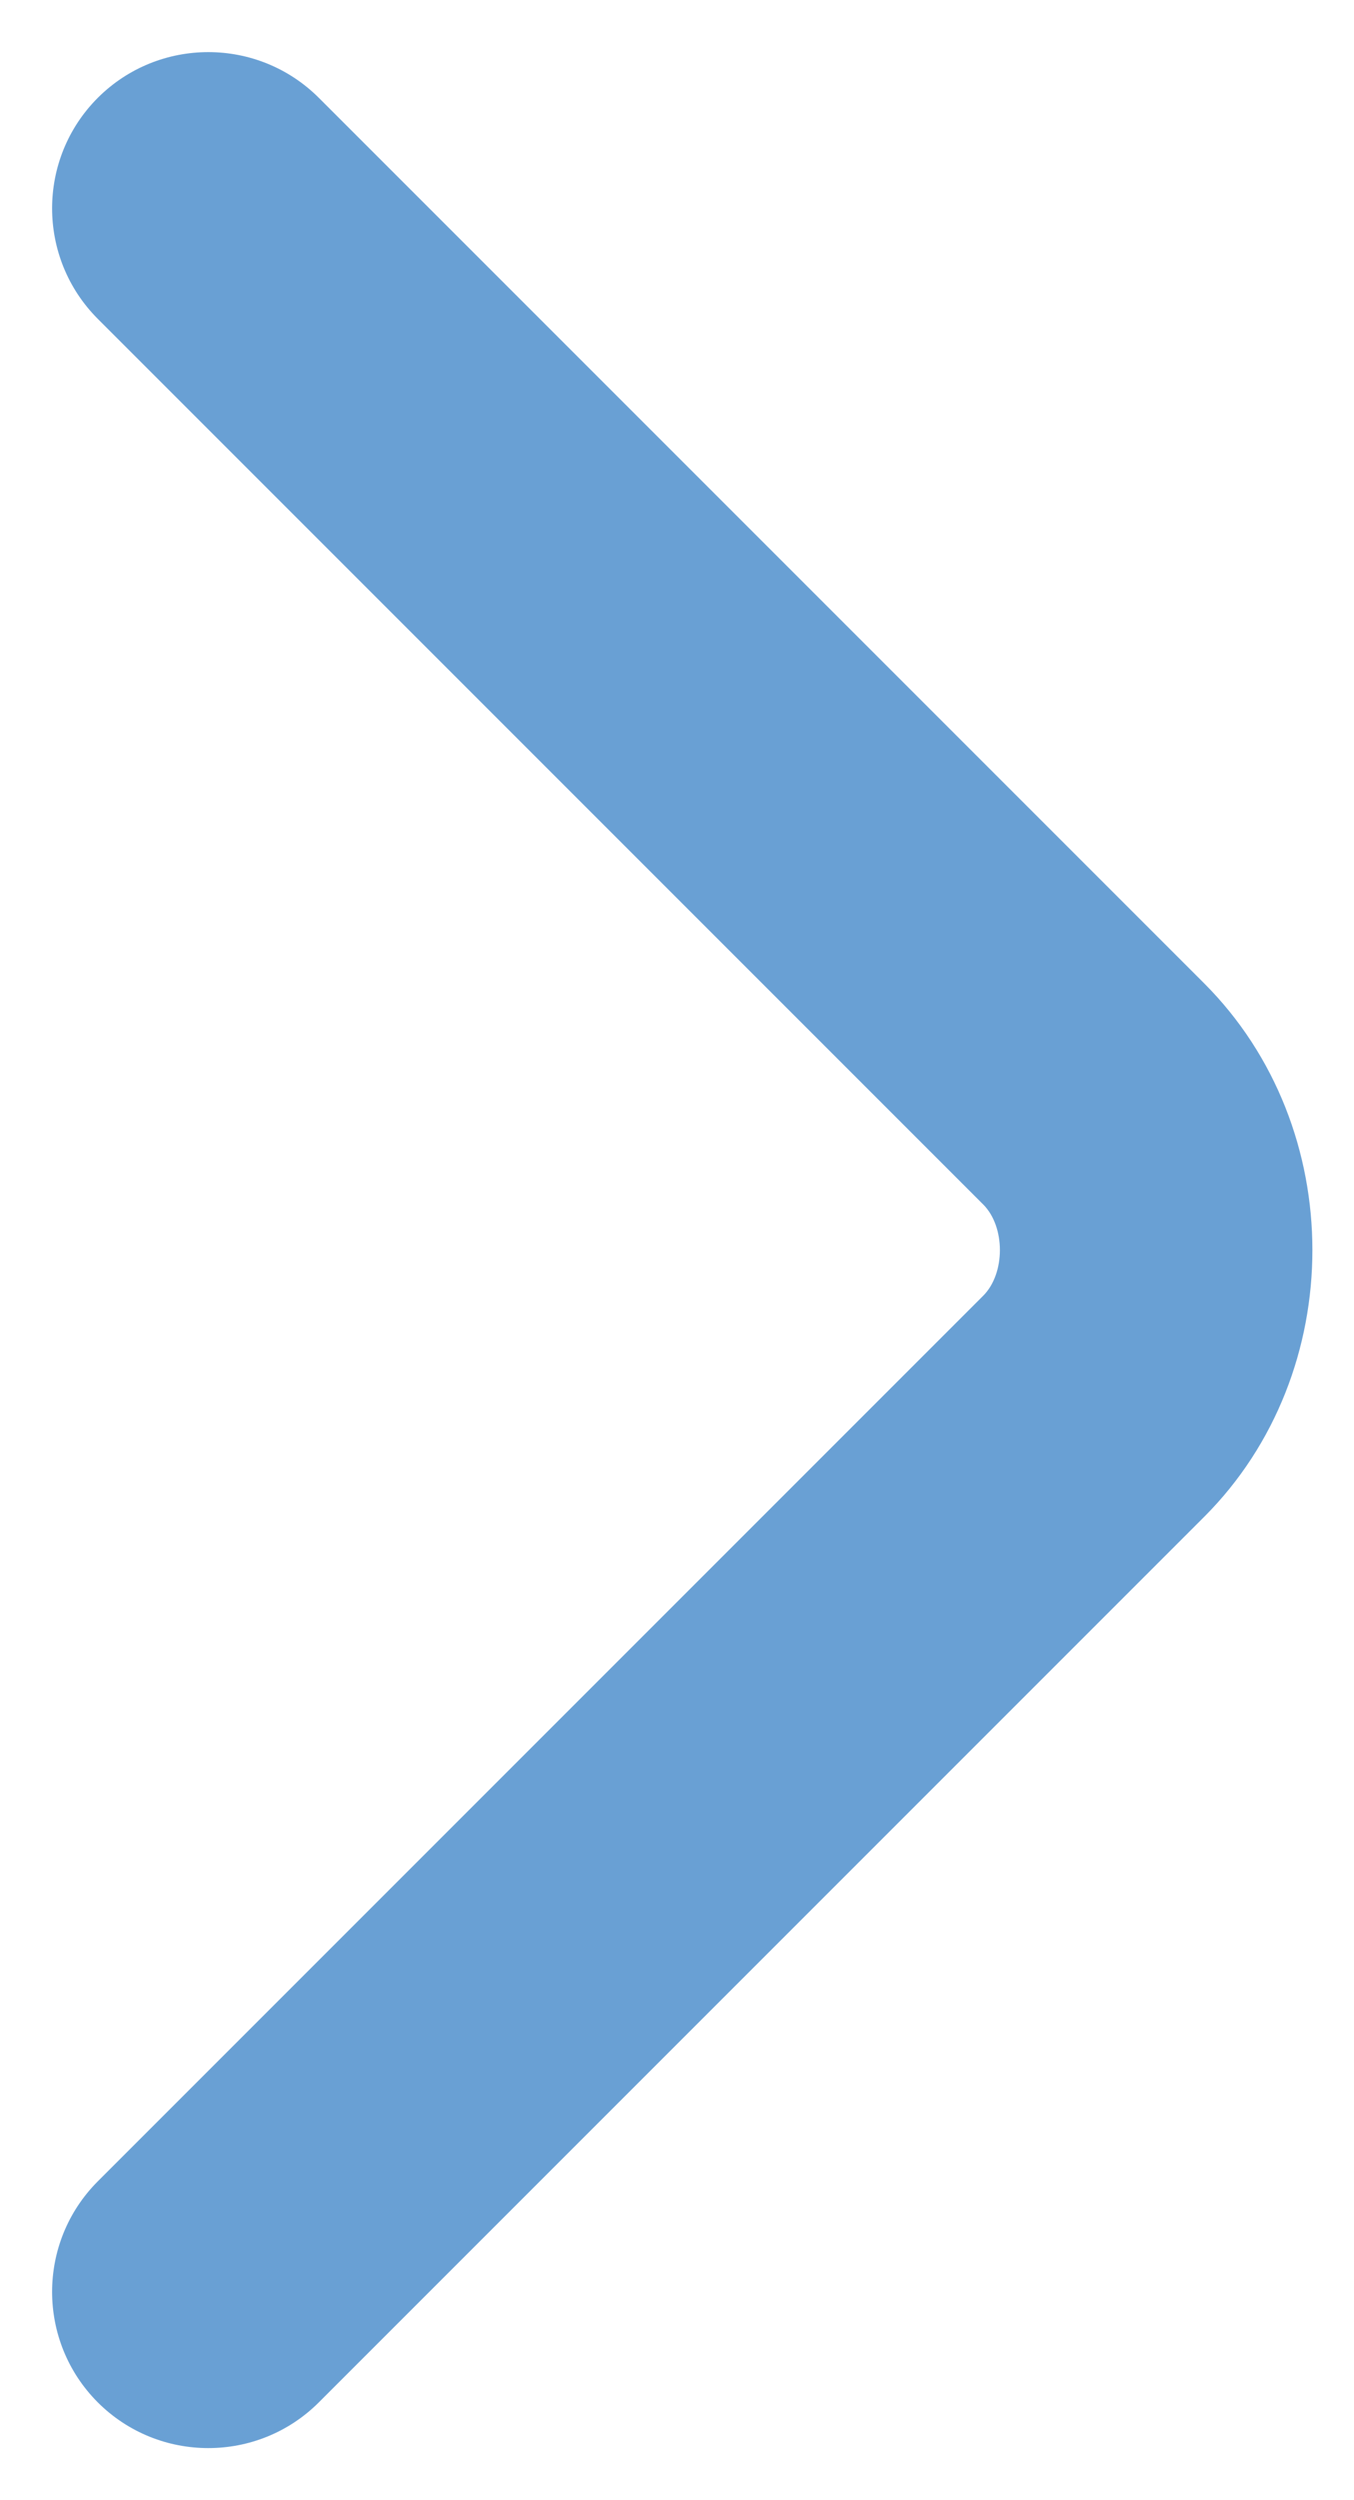 <svg width="13" height="24" viewBox="0 0 13 24" fill="none" xmlns="http://www.w3.org/2000/svg">
<path fill-rule="evenodd" clip-rule="evenodd" d="M0.939 23.061C0.354 22.475 0.354 21.525 0.939 20.939L9.439 12.439C9.654 12.225 9.654 11.775 9.439 11.561L0.939 3.061C0.354 2.475 0.354 1.525 0.939 0.939C1.525 0.354 2.475 0.354 3.061 0.939L11.561 9.439C12.947 10.825 12.947 13.175 11.561 14.561L3.061 23.061C2.475 23.646 1.525 23.646 0.939 23.061Z" fill="#69A0D4"/>
</svg>
